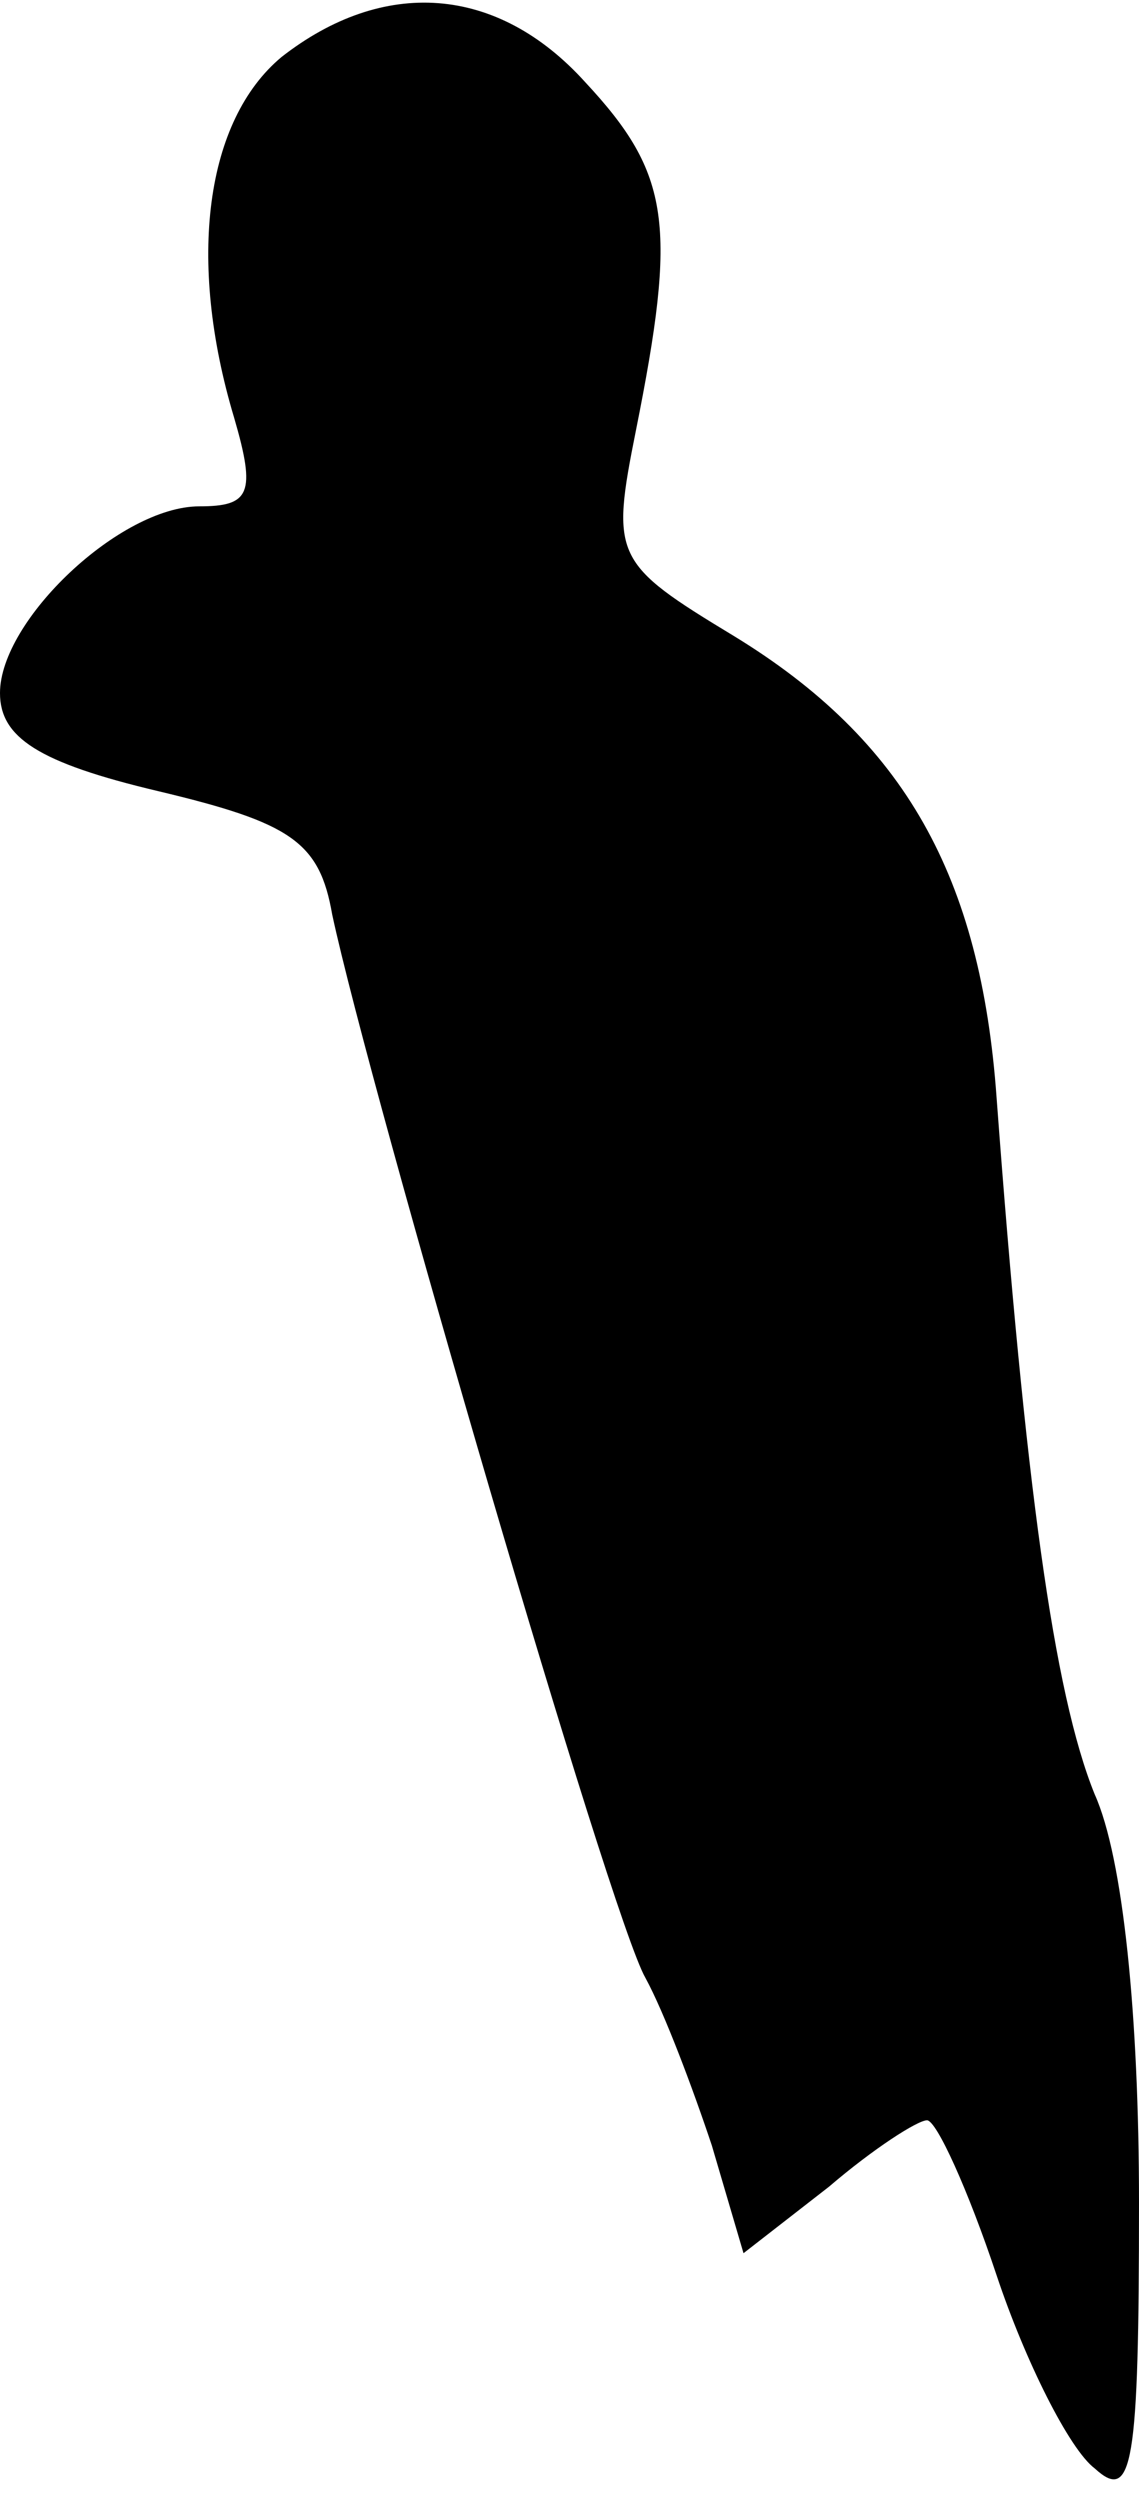 <?xml version="1.0" standalone="no"?>
<!DOCTYPE svg PUBLIC "-//W3C//DTD SVG 20010904//EN"
 "http://www.w3.org/TR/2001/REC-SVG-20010904/DTD/svg10.dtd">
<svg version="1.0" xmlns="http://www.w3.org/2000/svg"
 width="36pt" height="79pt" viewBox="0 0 36 79"
 preserveAspectRatio="xMidYMid meet">
<g transform="translate(0,79) scale(0.1,-0.1)"
fill="#000000" stroke="none">
<path fill="#000000" stroke="none" d="M89 772 c-24 -20 -30 -64 -15 -114 7
-24 5 -28 -11 -28 -25 0 -63 -36 -63 -59 0 -14 12 -22 50 -31 42 -10 51 -16
55 -39 12 -56 88 -317 99 -336 6 -11 15 -35 21 -53 l10 -34 27 21 c14 12 28
21 31 21 3 0 13 -22 22 -49 9 -27 23 -55 31 -61 12 -11 14 1 14 84 0 59 -5
109 -14 129 -13 32 -22 99 -31 220 -5 70 -29 113 -83 146 -38 23 -39 25 -31
65 13 65 11 81 -16 110 -28 31 -64 33 -96 8z"/>
</g>
</svg>
